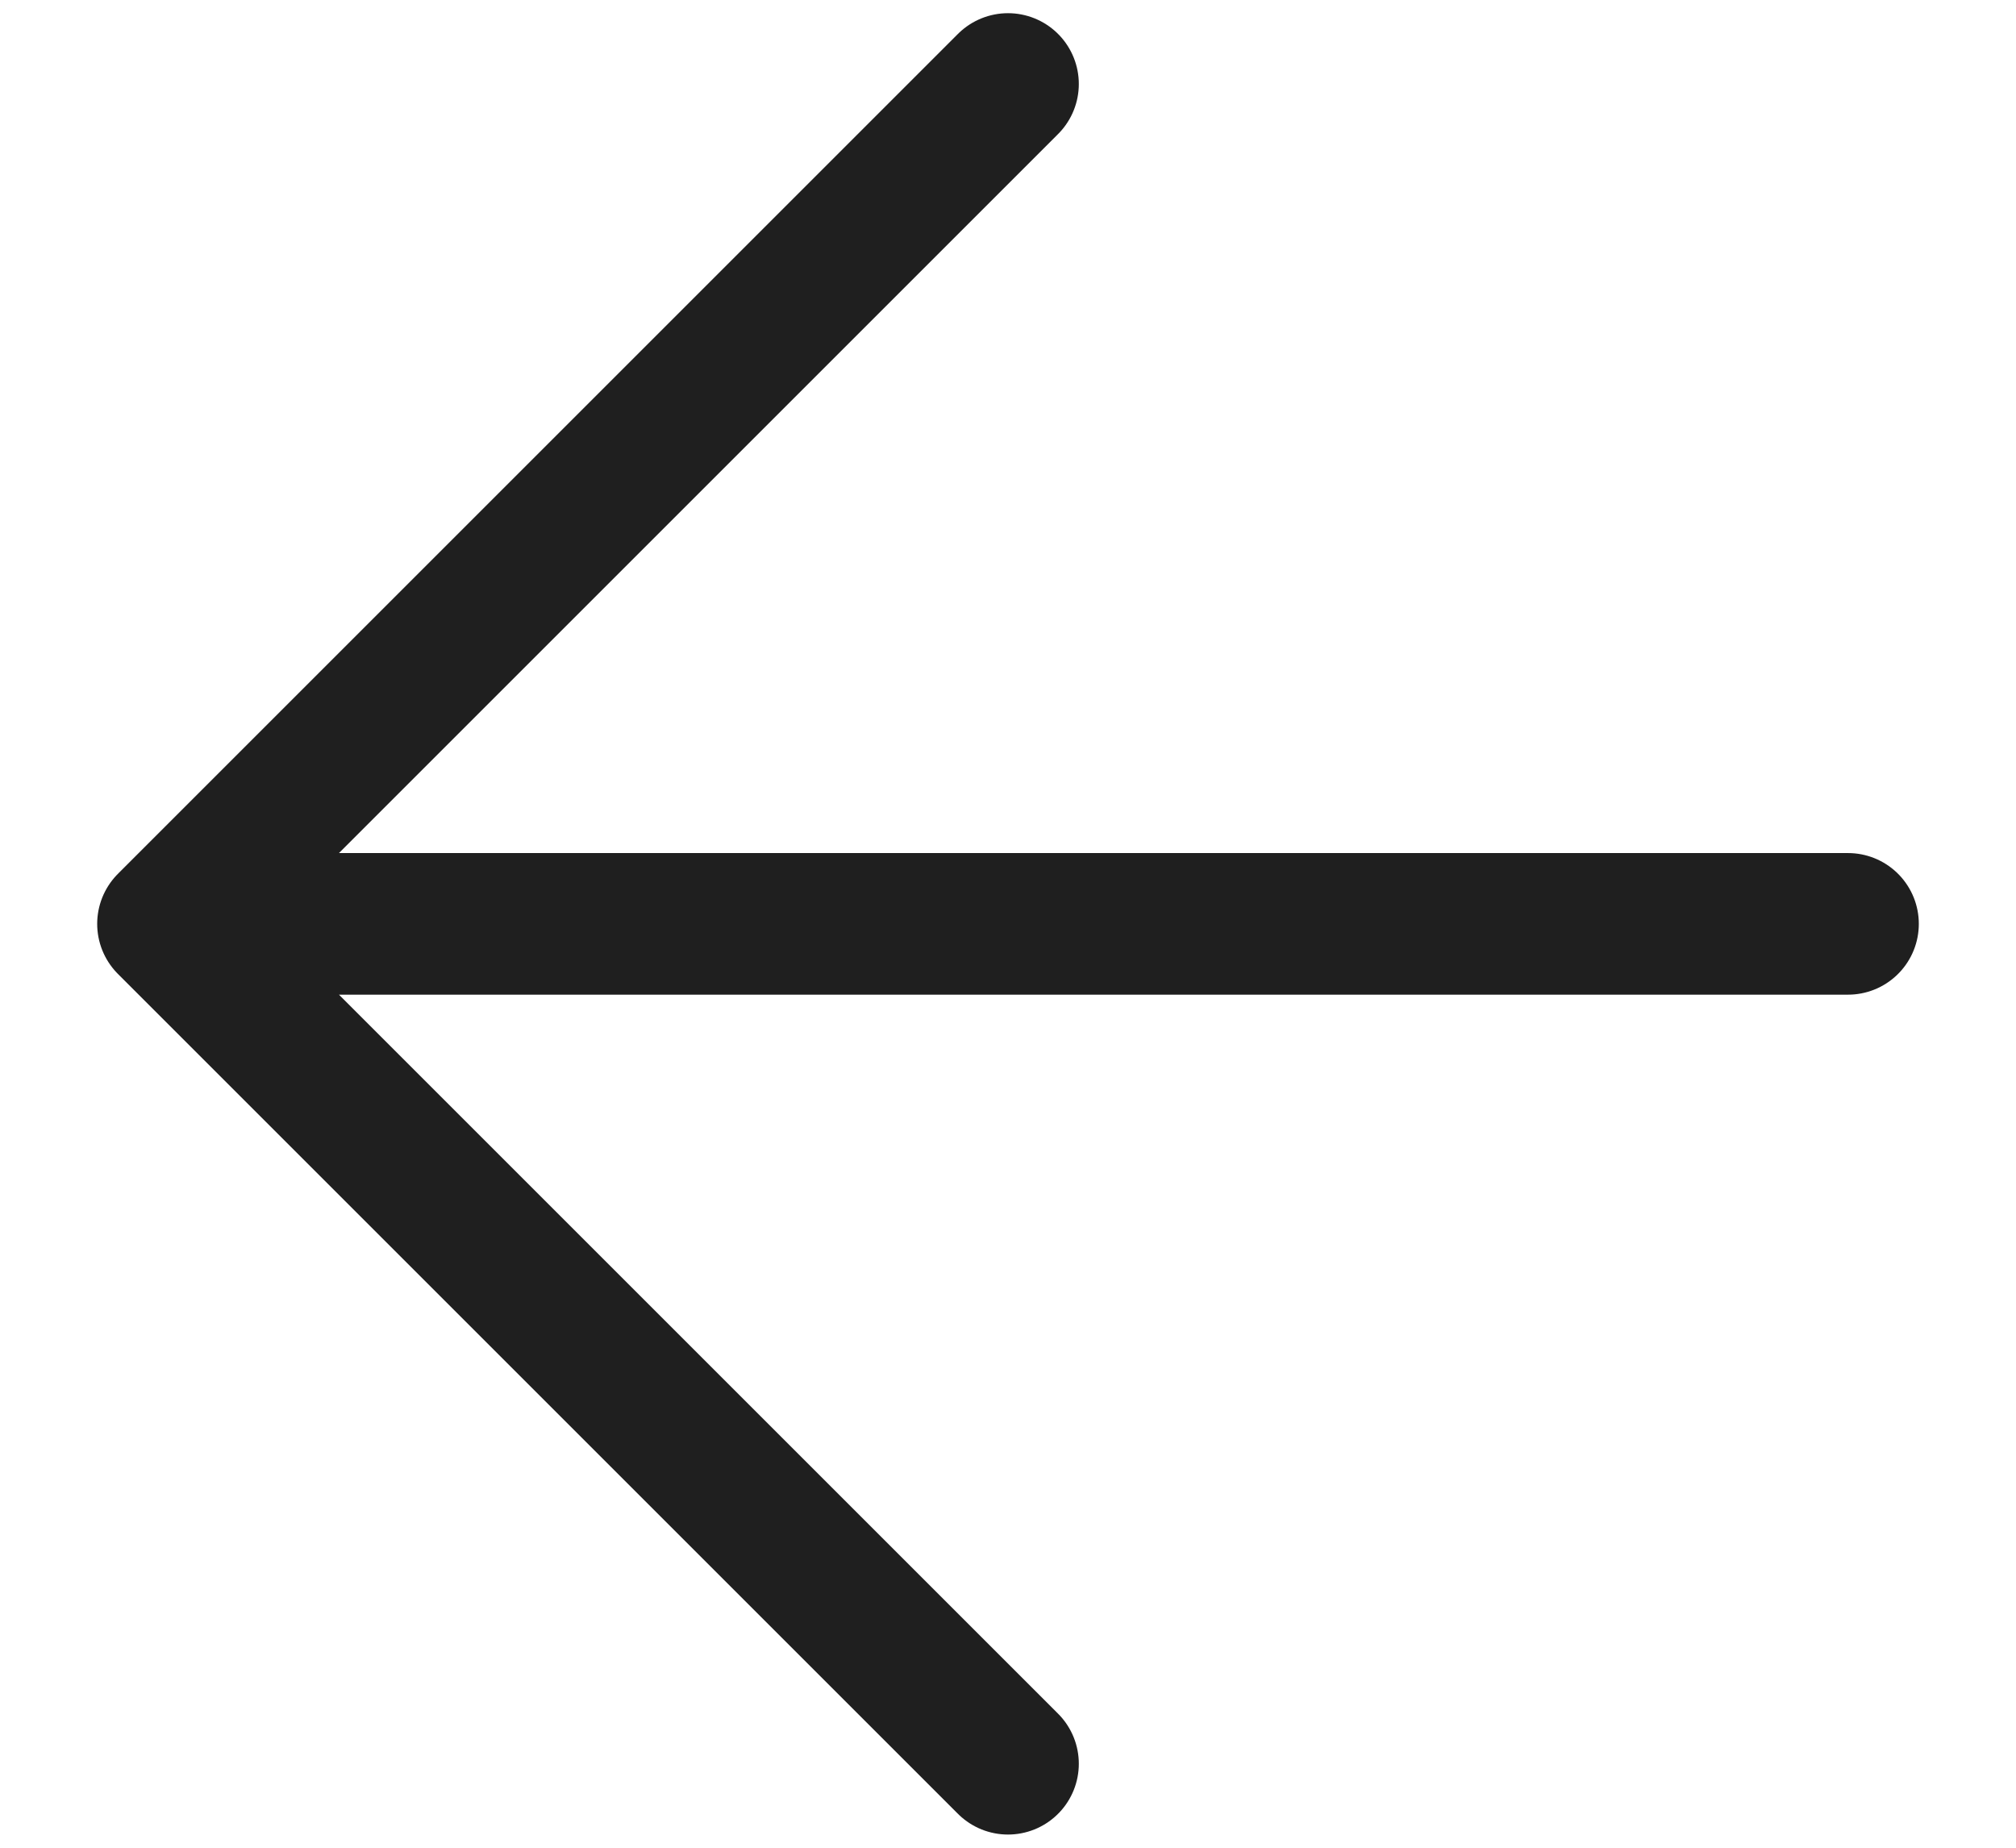 <svg width="12" height="11" viewBox="0 0 12 11" fill="none" xmlns="http://www.w3.org/2000/svg">
<path id="Vector" d="M11 5.5H1M1 5.5L6 10.5M1 5.5L6 0.5" stroke="#1F1F1F" stroke-width="0.843" stroke-linecap="round" stroke-linejoin="round"/>
</svg>
